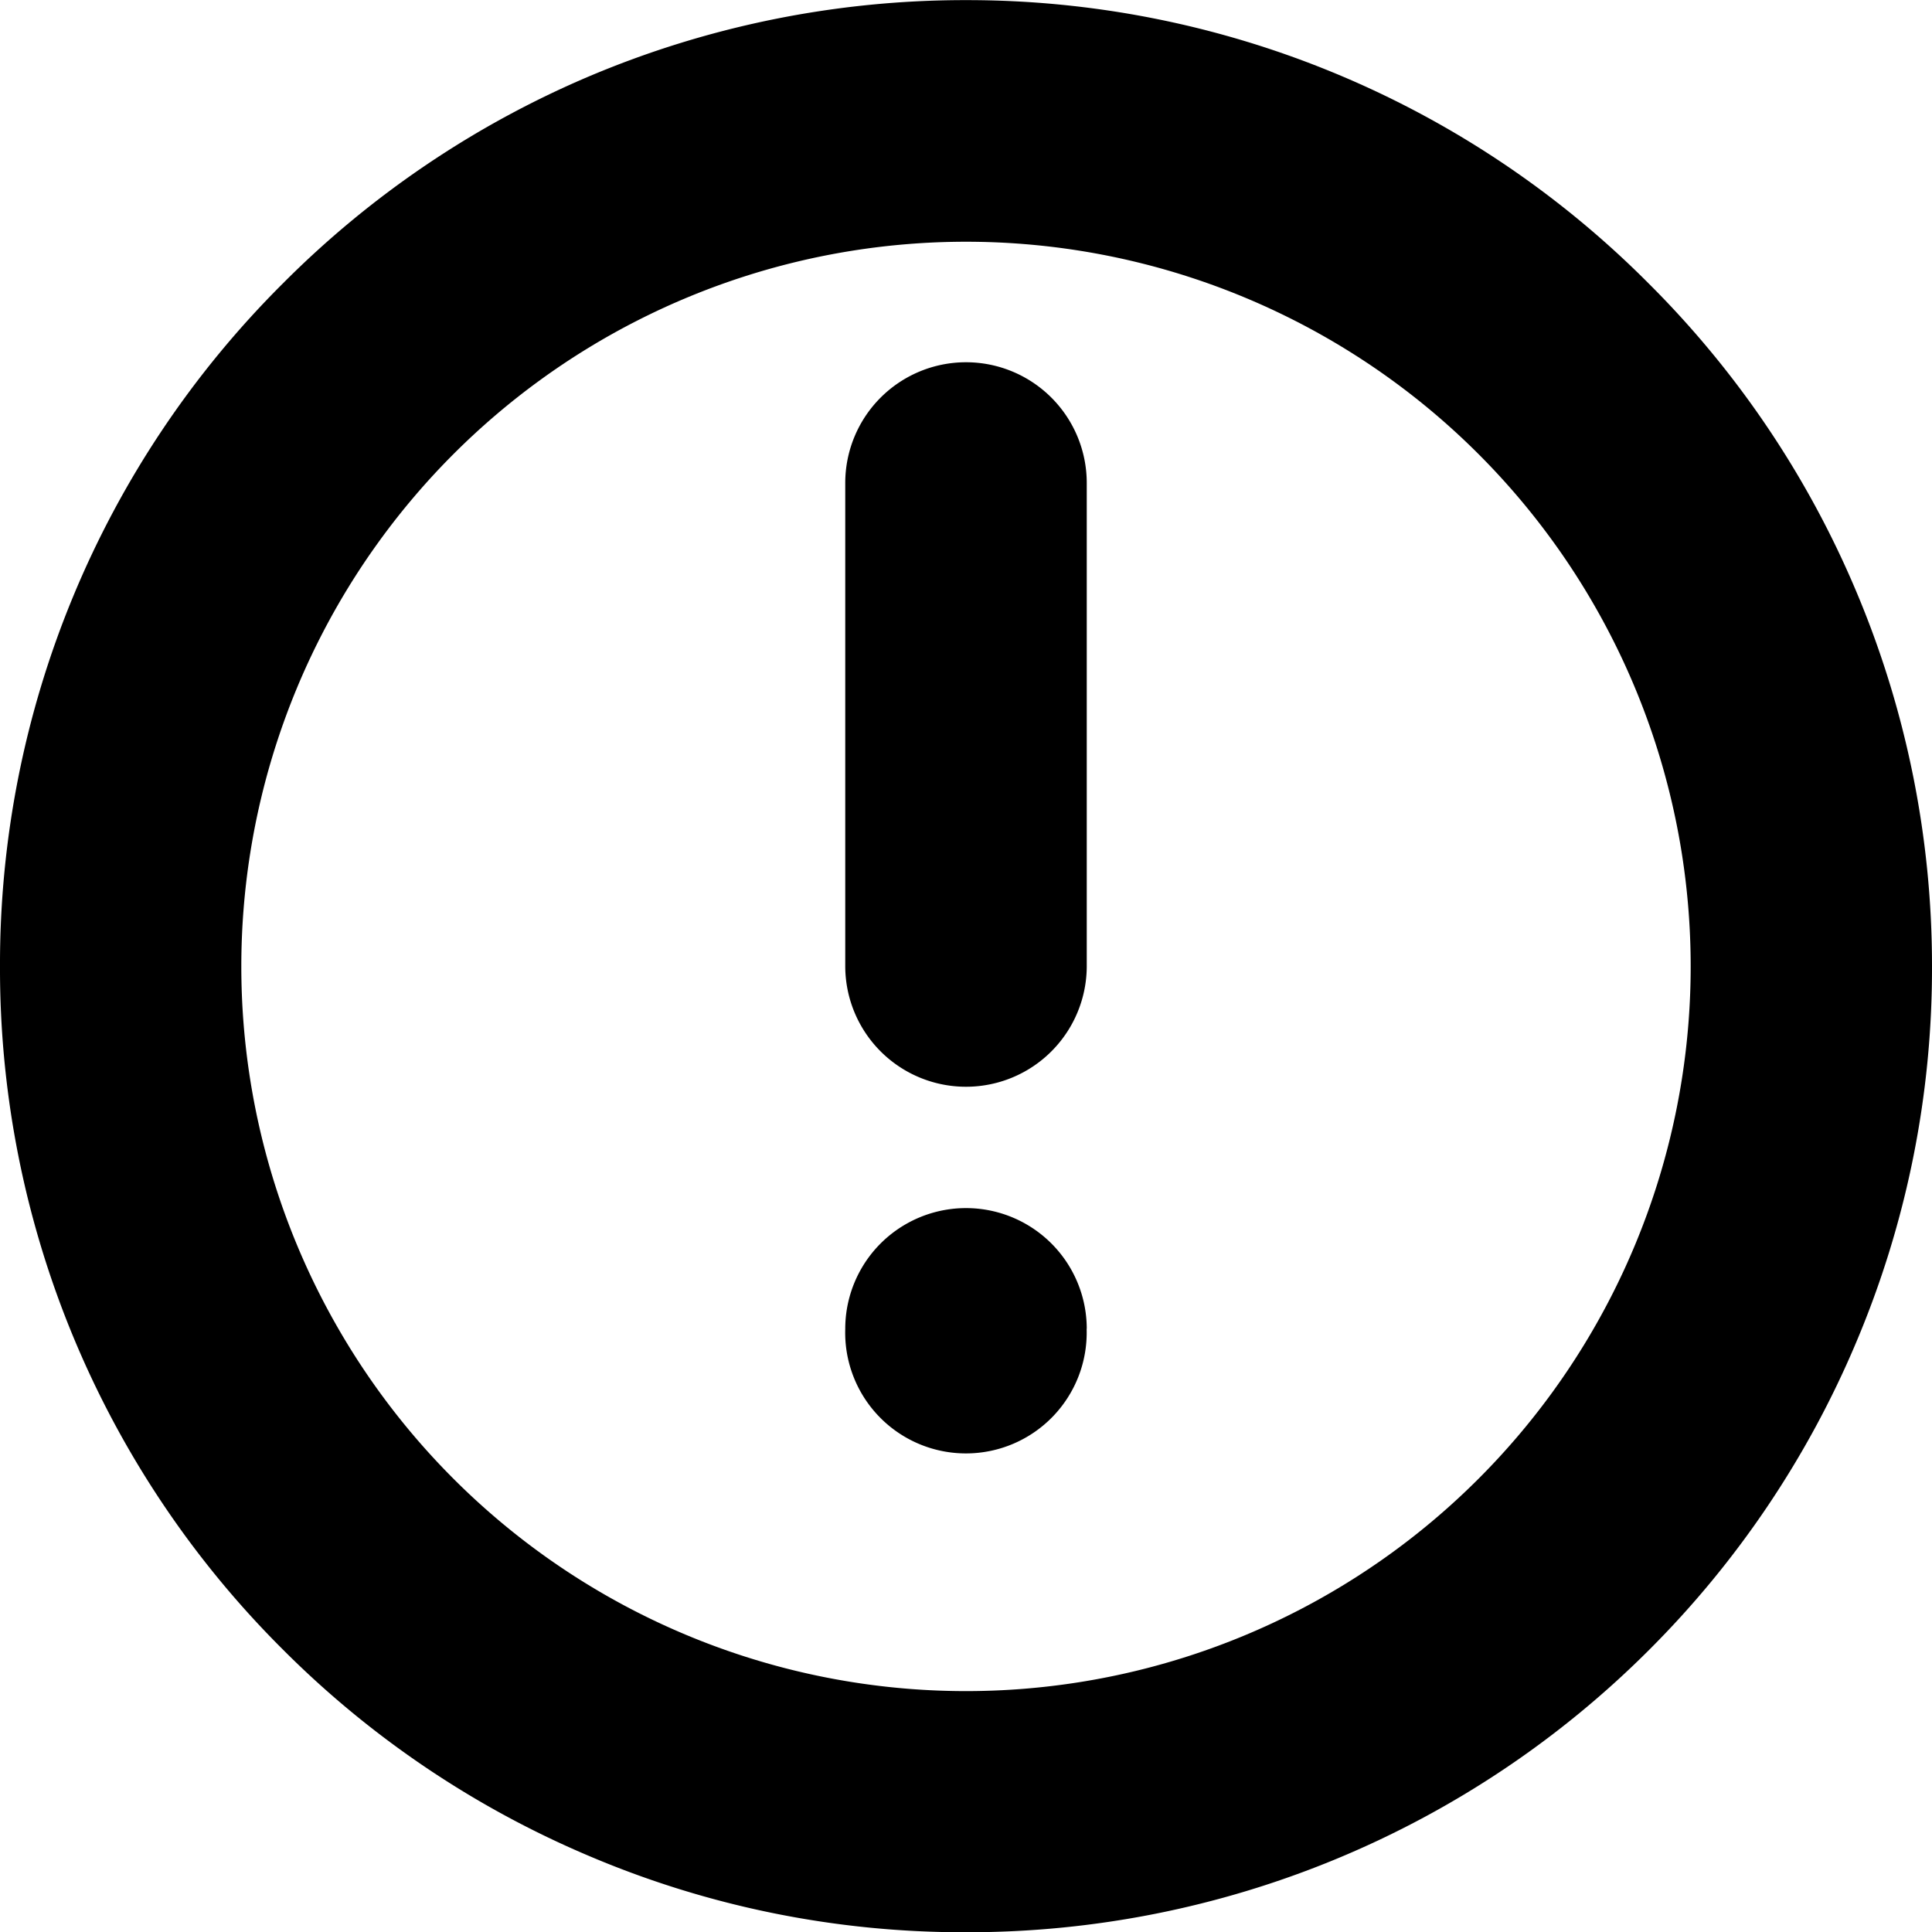 <!--
* SPDX-FileCopyrightText: © 2022 Liferay, Inc. <https://liferay.com>
* SPDX-FileCopyrightText: © 2022 Contributors to the project Clay <https://github.com/liferay/clay/graphs/contributors>
*
* SPDX-License-Identifier: BSD-3-Clause
-->
<svg viewBox="0 0 16 16" xmlns="http://www.w3.org/2000/svg"><path class="lexicon-icon-outline" d="M8.999 11.004A1 1 0 1 1 7 11.006a1 1 0 0 1 2-.002ZM8 3a1 1 0 0 0-1 1v4a1 1 0 0 0 2 0V4a1 1 0 0 0-1-1Z"/><path class="lexicon-icon-outline" fill-rule="evenodd" clip-rule="evenodd" d="M15.368 4.887a7.954 7.954 0 0 0-1.715-2.54A7.96 7.96 0 0 0 7.998.001 7.992 7.992 0 0 0 4.884.63a7.973 7.973 0 0 0-2.54 1.716A7.953 7.953 0 0 0 0 8.004a7.953 7.953 0 0 0 2.343 5.657 7.966 7.966 0 0 0 2.544 1.713 7.922 7.922 0 0 0 3.115.628 7.98 7.98 0 0 0 5.658-2.341 7.976 7.976 0 0 0 1.712-2.544A7.948 7.948 0 0 0 16 8a7.97 7.97 0 0 0-.632-3.113ZM8 14.005A6.001 6.001 0 0 1 8 2.002a6.001 6.001 0 0 1 0 12.003Z"/></svg>